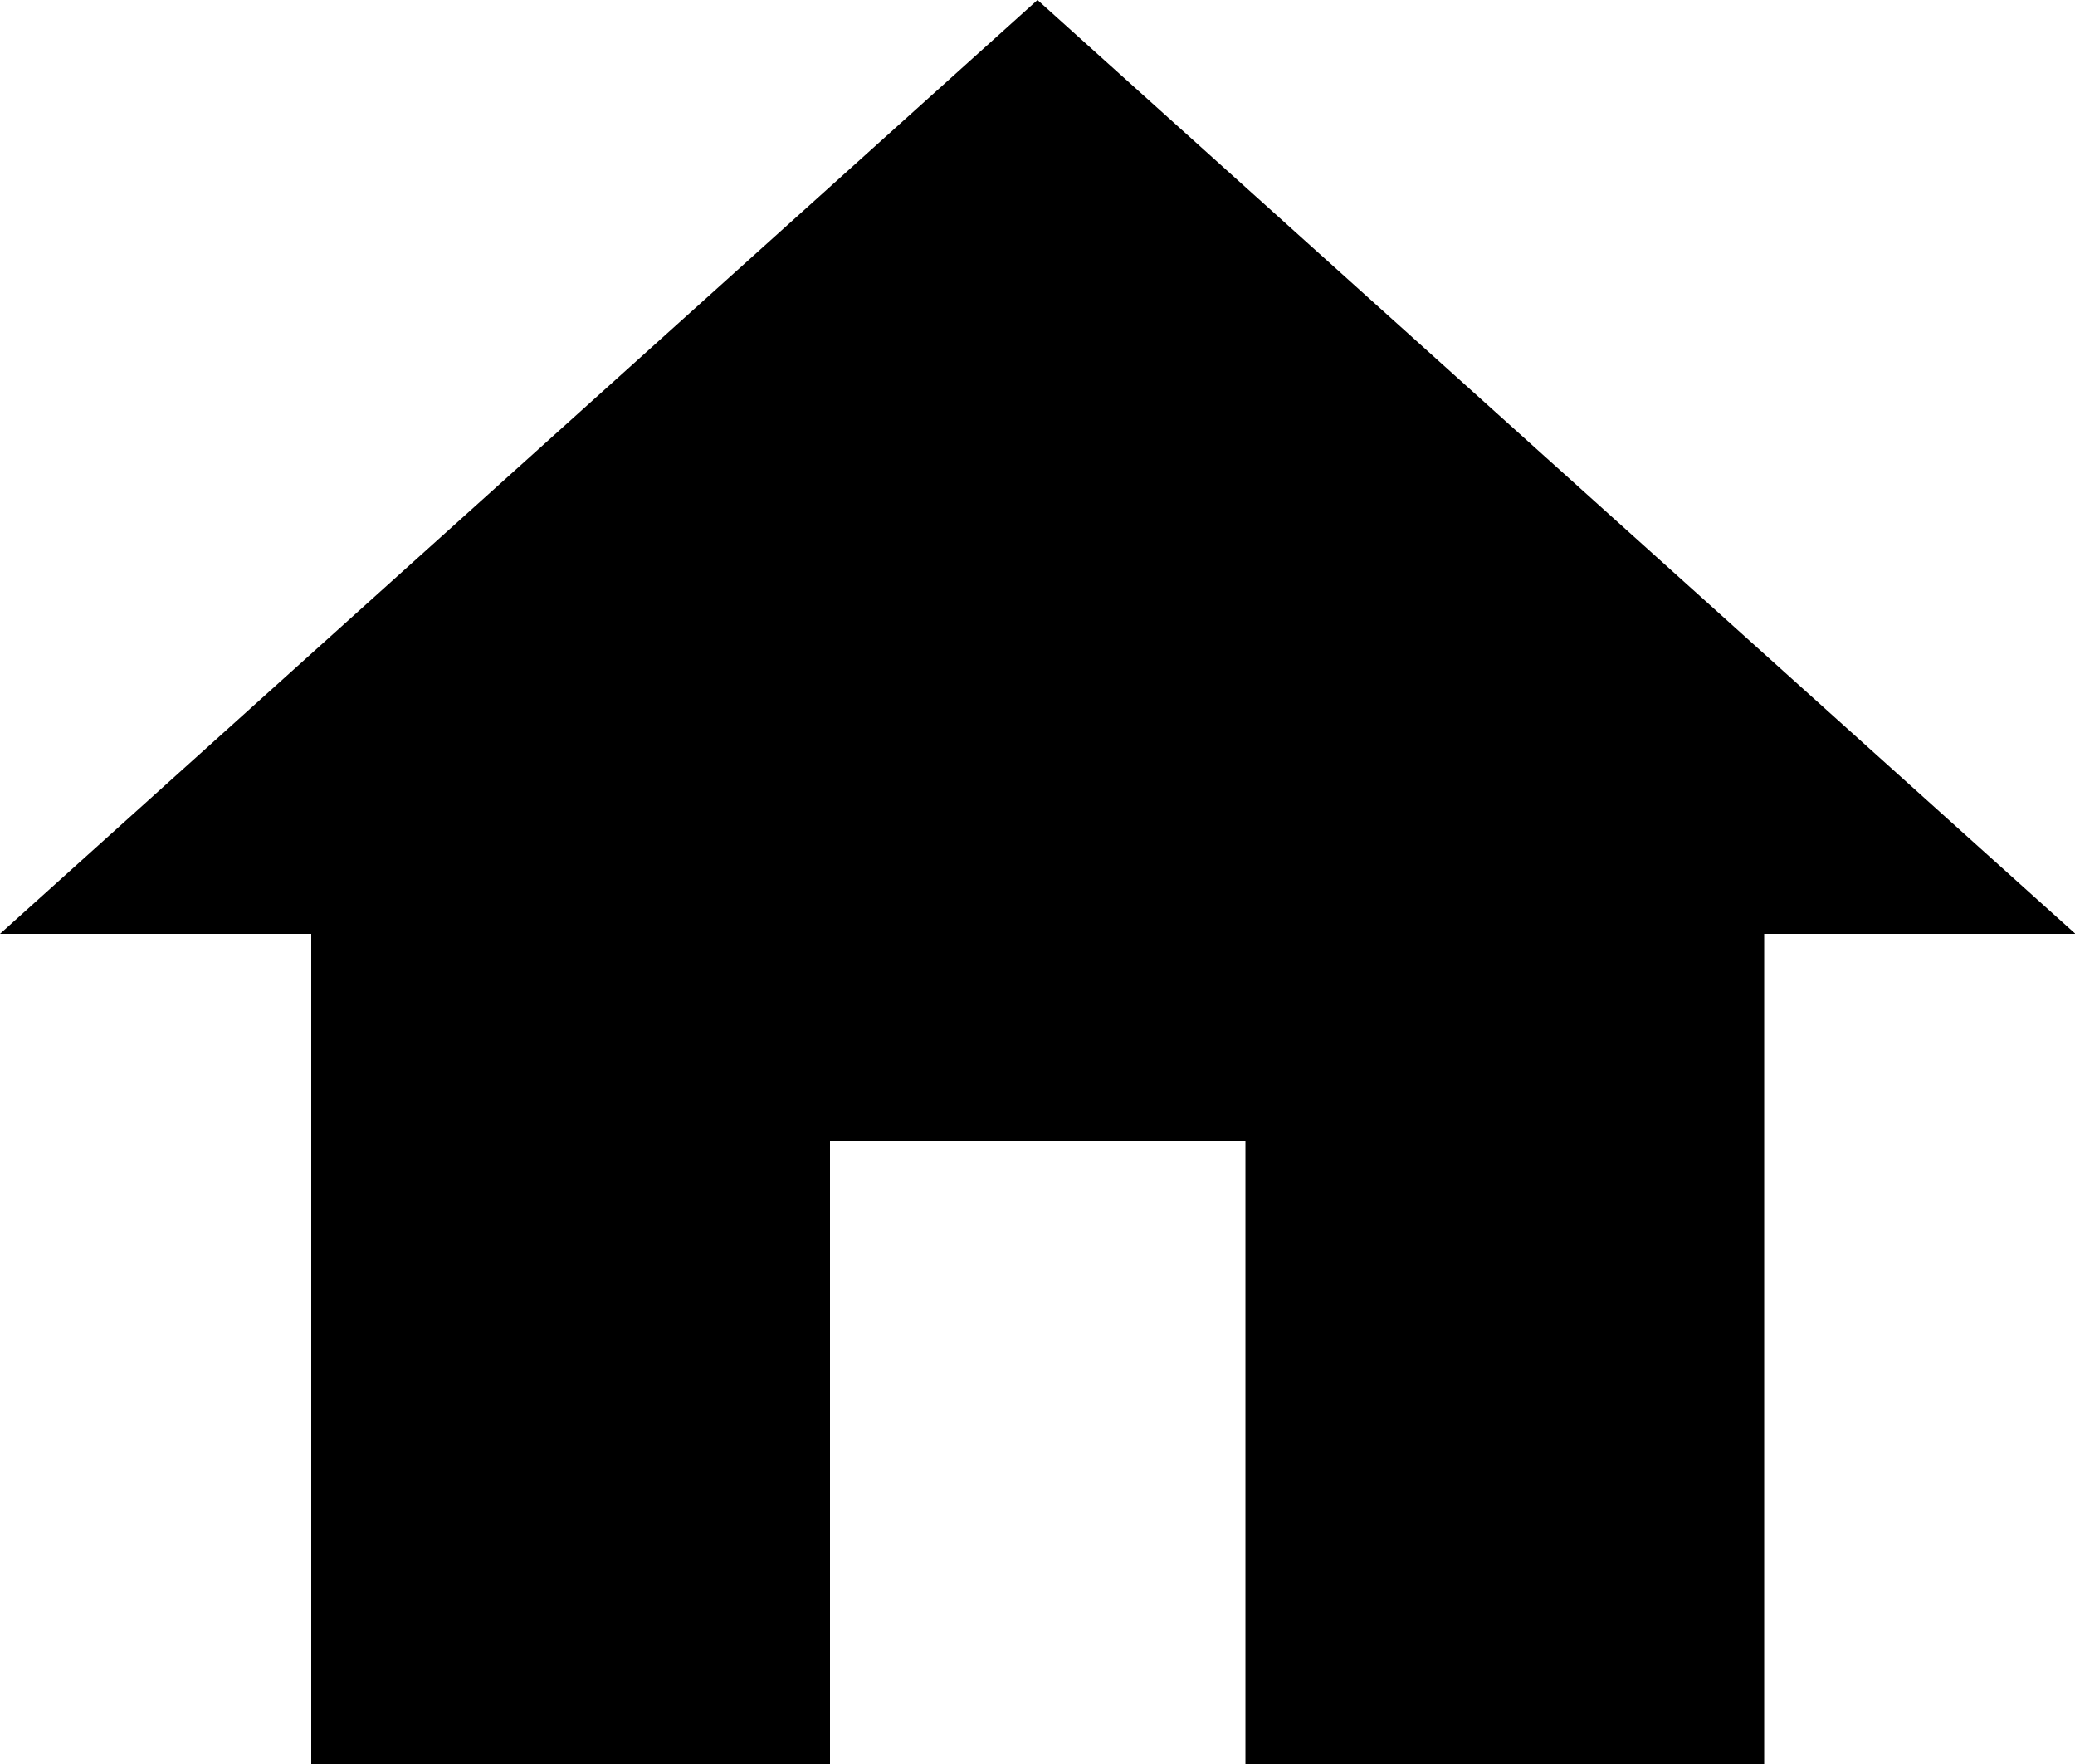<svg xmlns="http://www.w3.org/2000/svg" width="18.98" height="16.134" viewBox="0 0 18.98 16.134">
  <defs>
  </defs>
  <path id="Path_21" data-name="Path 21" class="cls-1" d="M7.592,54.384V48.689h3.8v5.694h4.745V46.791h2.847L9.49,38.25,0,46.791H2.847v7.592Z" transform="translate(0 -38.25)"/>
</svg>
